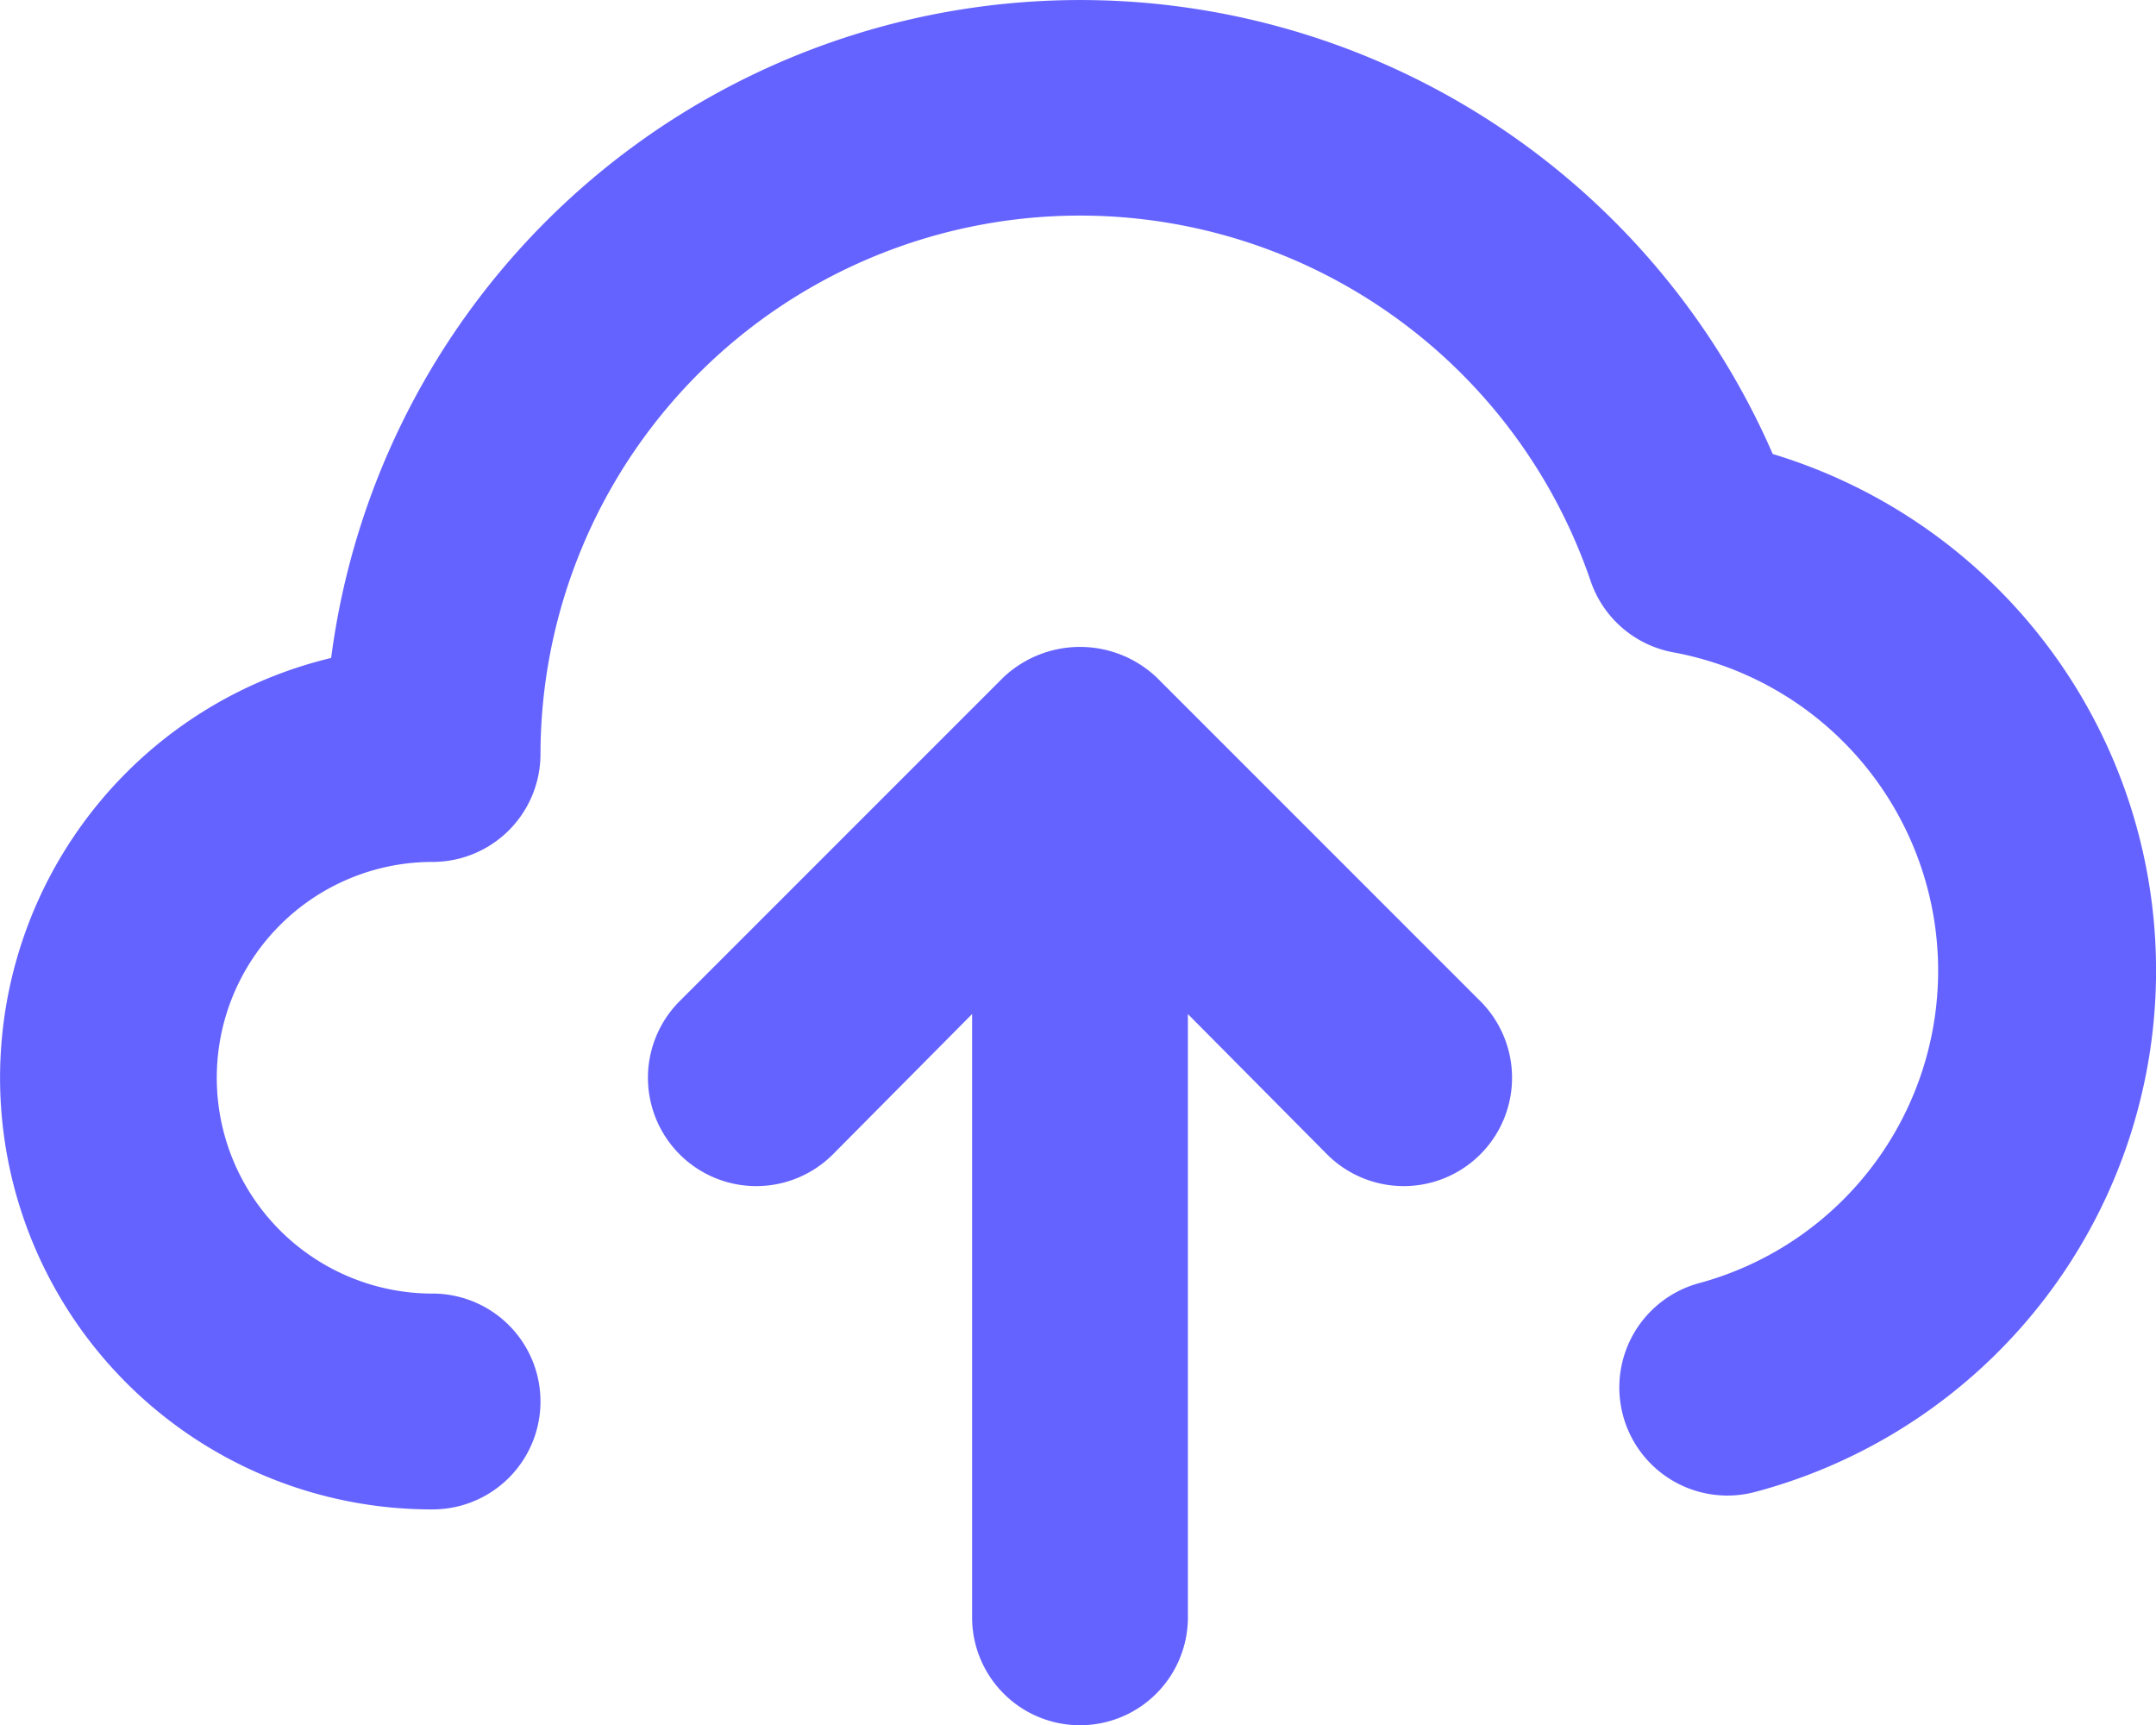 <svg xmlns="http://www.w3.org/2000/svg" width="19.981" height="15.987" viewBox="0 0 19.981 15.987">
  <path id="cloud_upload" d="M18.42,8.22A7,7,0,0,0,5.06,10.11,4,4,0,0,0,6,18a1,1,0,1,0,0-2,2,2,0,0,1,0-4,1,1,0,0,0,1-1,5,5,0,0,1,9.73-1.61,1,1,0,0,0,.78.67,3,3,0,0,1,.24,5.84,1,1,0,1,0,.5,1.94,5,5,0,0,0,.17-9.62Zm-5.71,2.07a1.034,1.034,0,0,0-1.42,0l-3,3a1,1,0,0,0,1.42,1.42L11,13.41V19a1,1,0,0,0,2,0V13.41l1.29,1.3a1,1,0,1,0,1.42-1.42Z" transform="translate(-1.991 -4.013)" fill="#6563ff"/>
</svg>
